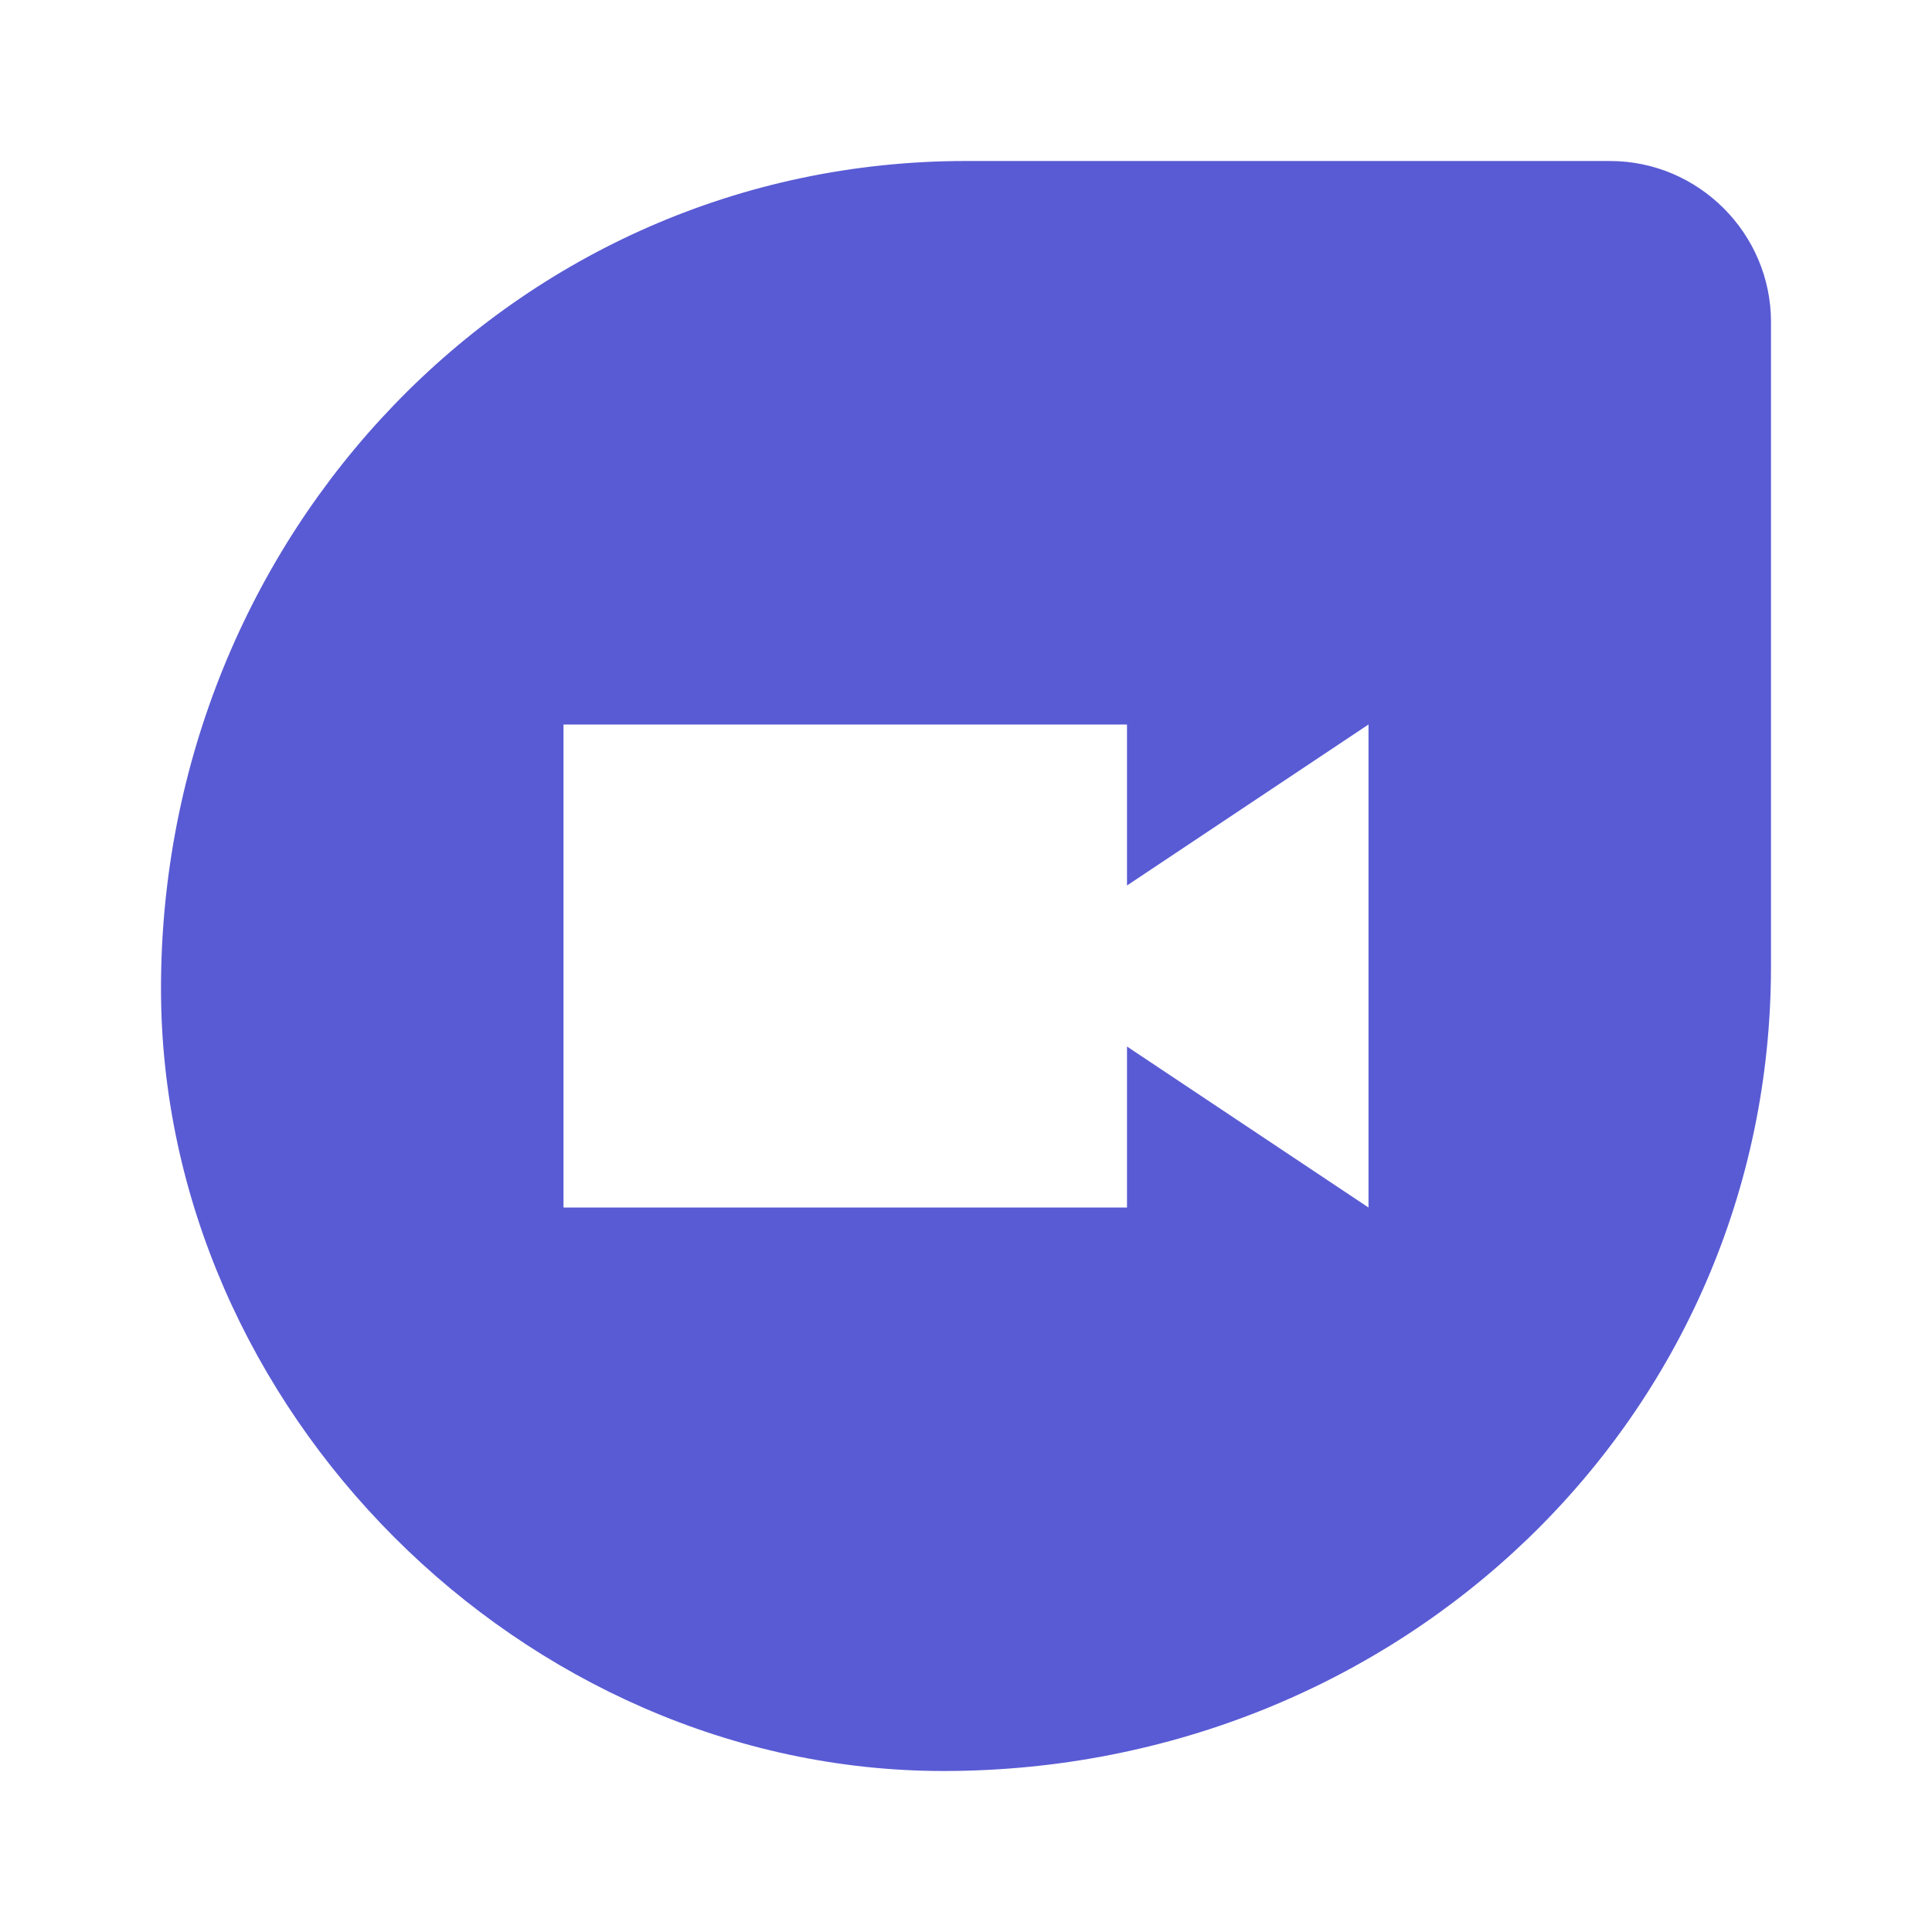 <svg xmlns="http://www.w3.org/2000/svg" viewBox="0 0 24 24" id="duo"><path fill="none" d="M0 0h24v24H0V0z"></path><path d="M20 2h-8C6.38 2 2 6.66 2 12.28 2 17.5 6.49 22 11.72 22 17.39 22 22 17.62 22 12V4c0-1.1-.9-2-2-2zm-3 13l-3-2v2H7V9h7v2l3-2v6z" fill="#595bd4" class="color000000 svgShape"></path></svg>